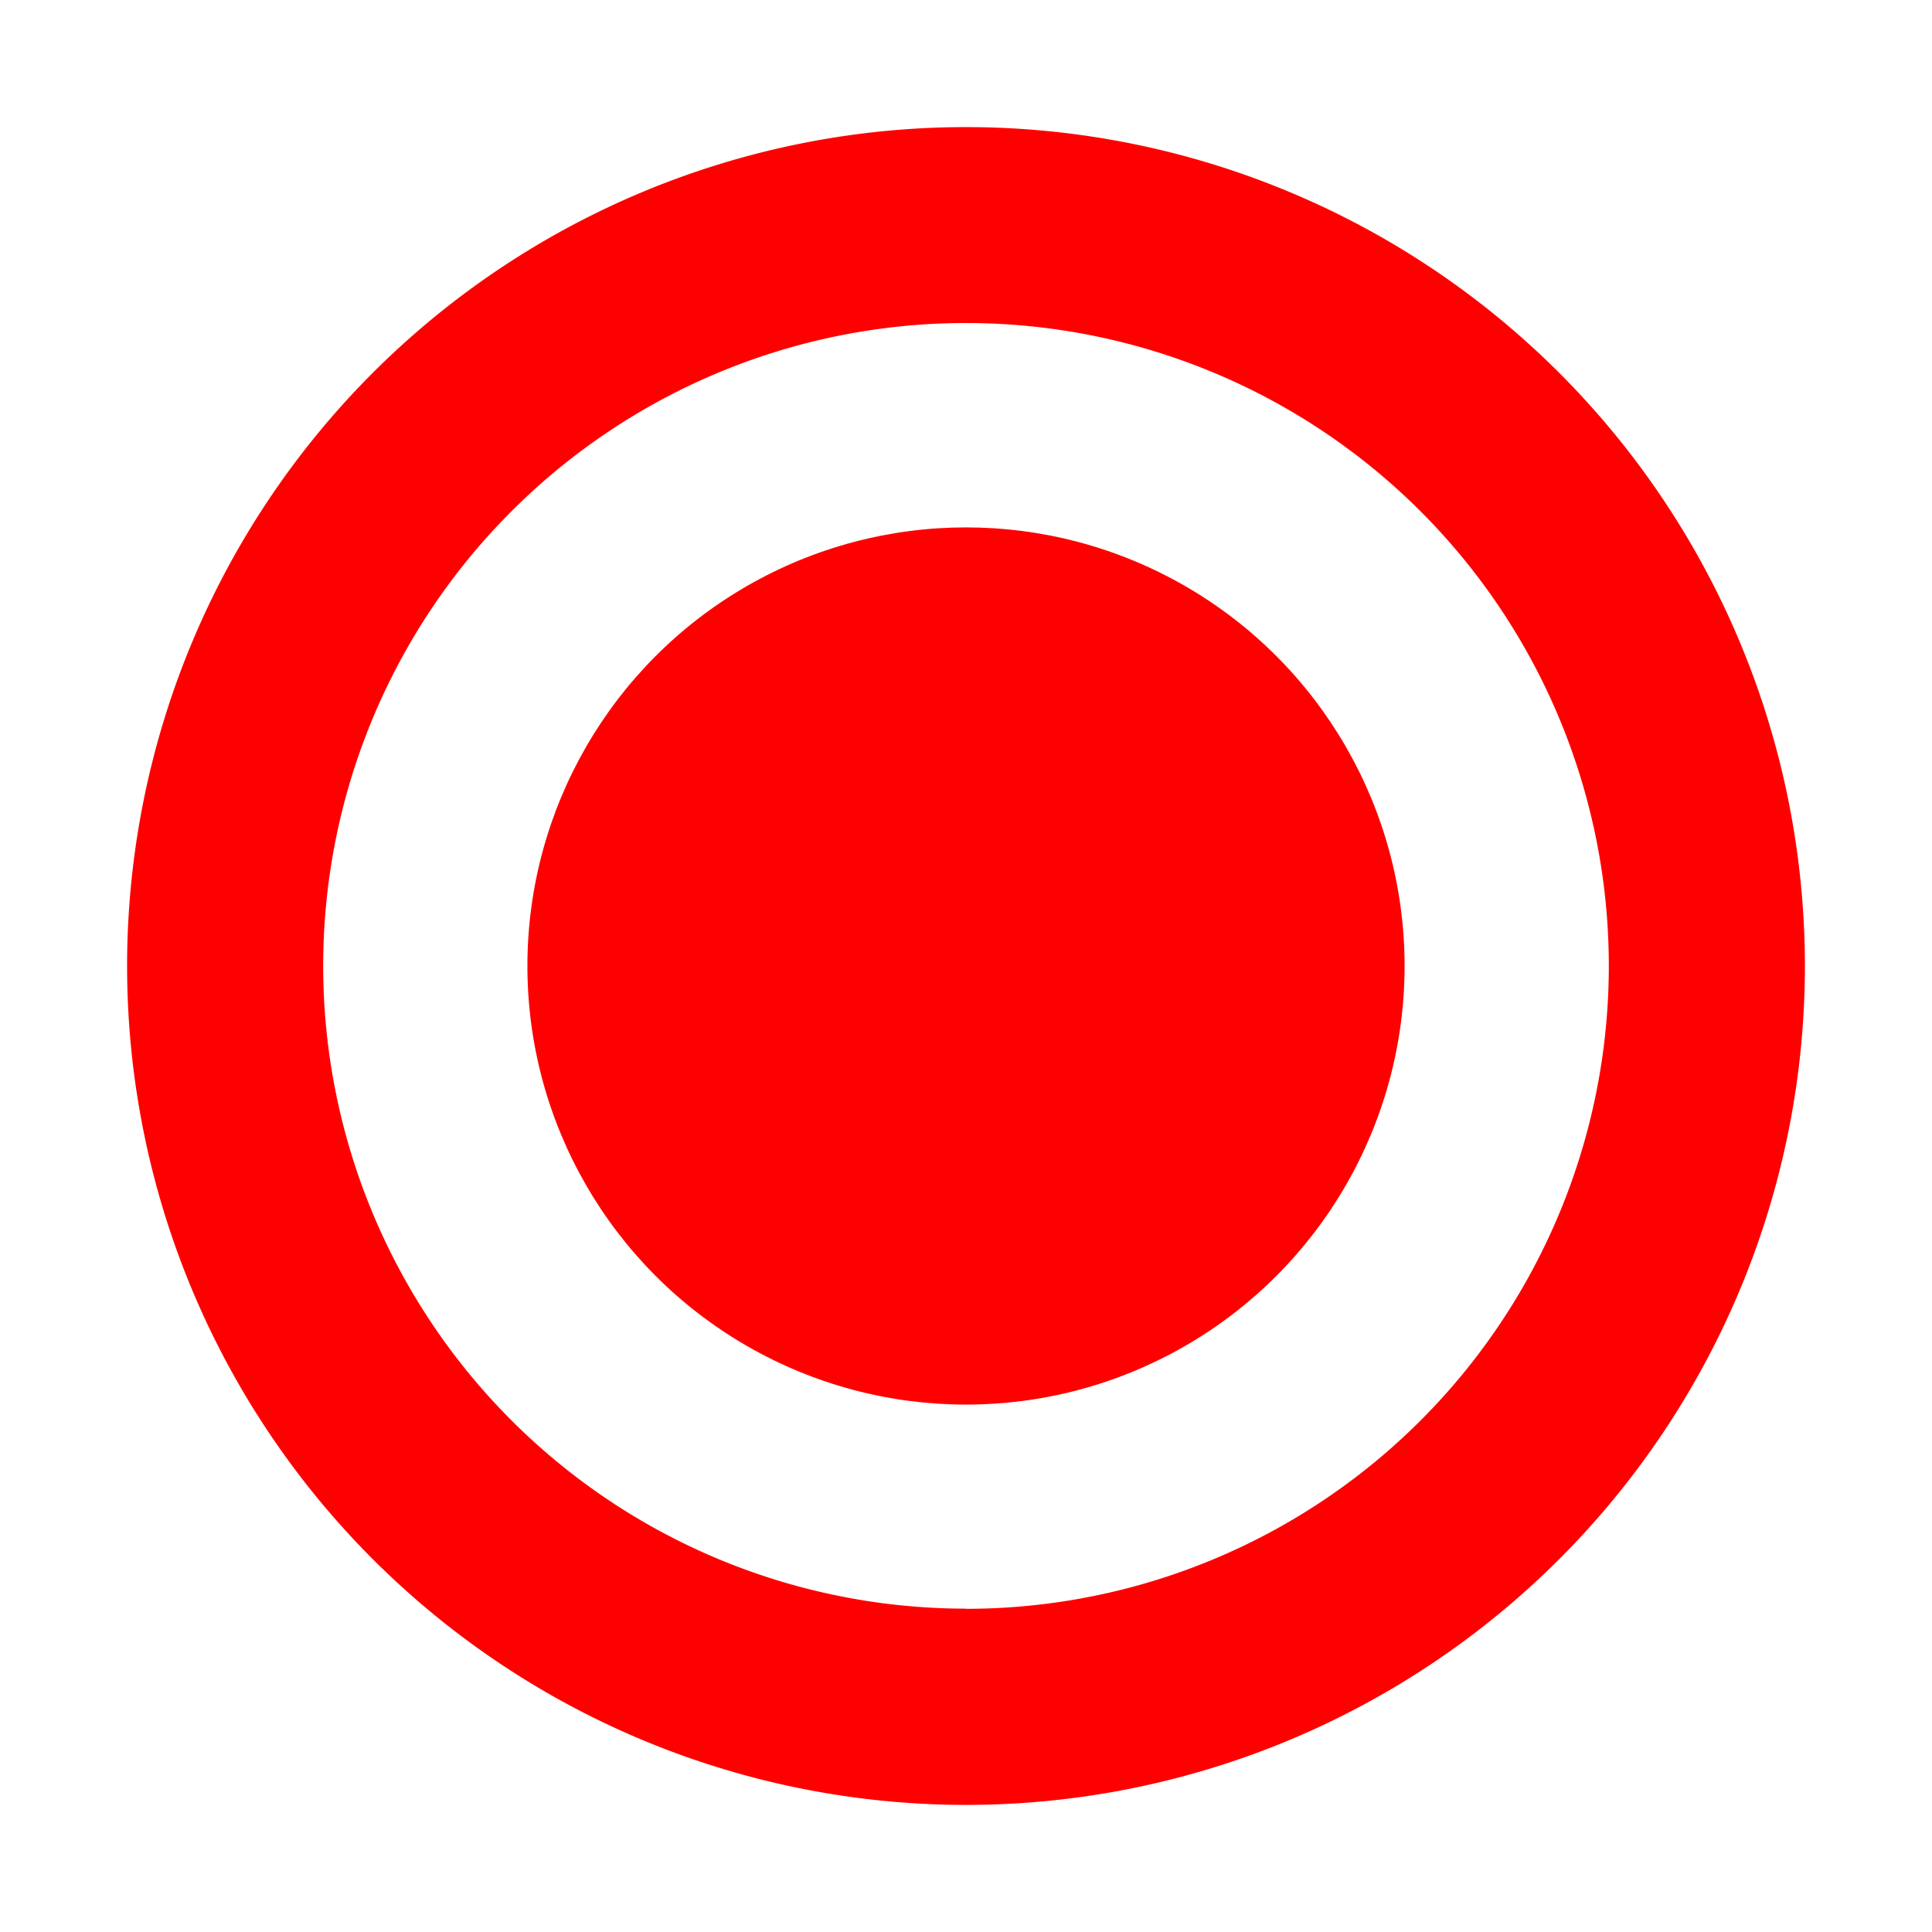 <svg id="Layer_1" data-name="Layer 1" xmlns="http://www.w3.org/2000/svg" viewBox="0 0 114 114">
  <defs>
    <style>.cls-1{fill:#ff0000;}</style>
  </defs>
  <title>Artboard 1 copy</title>
  <path class="cls-1" d="M57,7.5A49.5,49.5,0,1,0,106.5,57,49.5,49.5,0,0,0,57,7.5Zm0,87.42A37.93,37.93,0,1,1,94.93,57,37.93,37.93,0,0,1,57,94.93Z" />
  <circle class="cls-1" cx="57" cy="57" r="25.88" />
</svg>